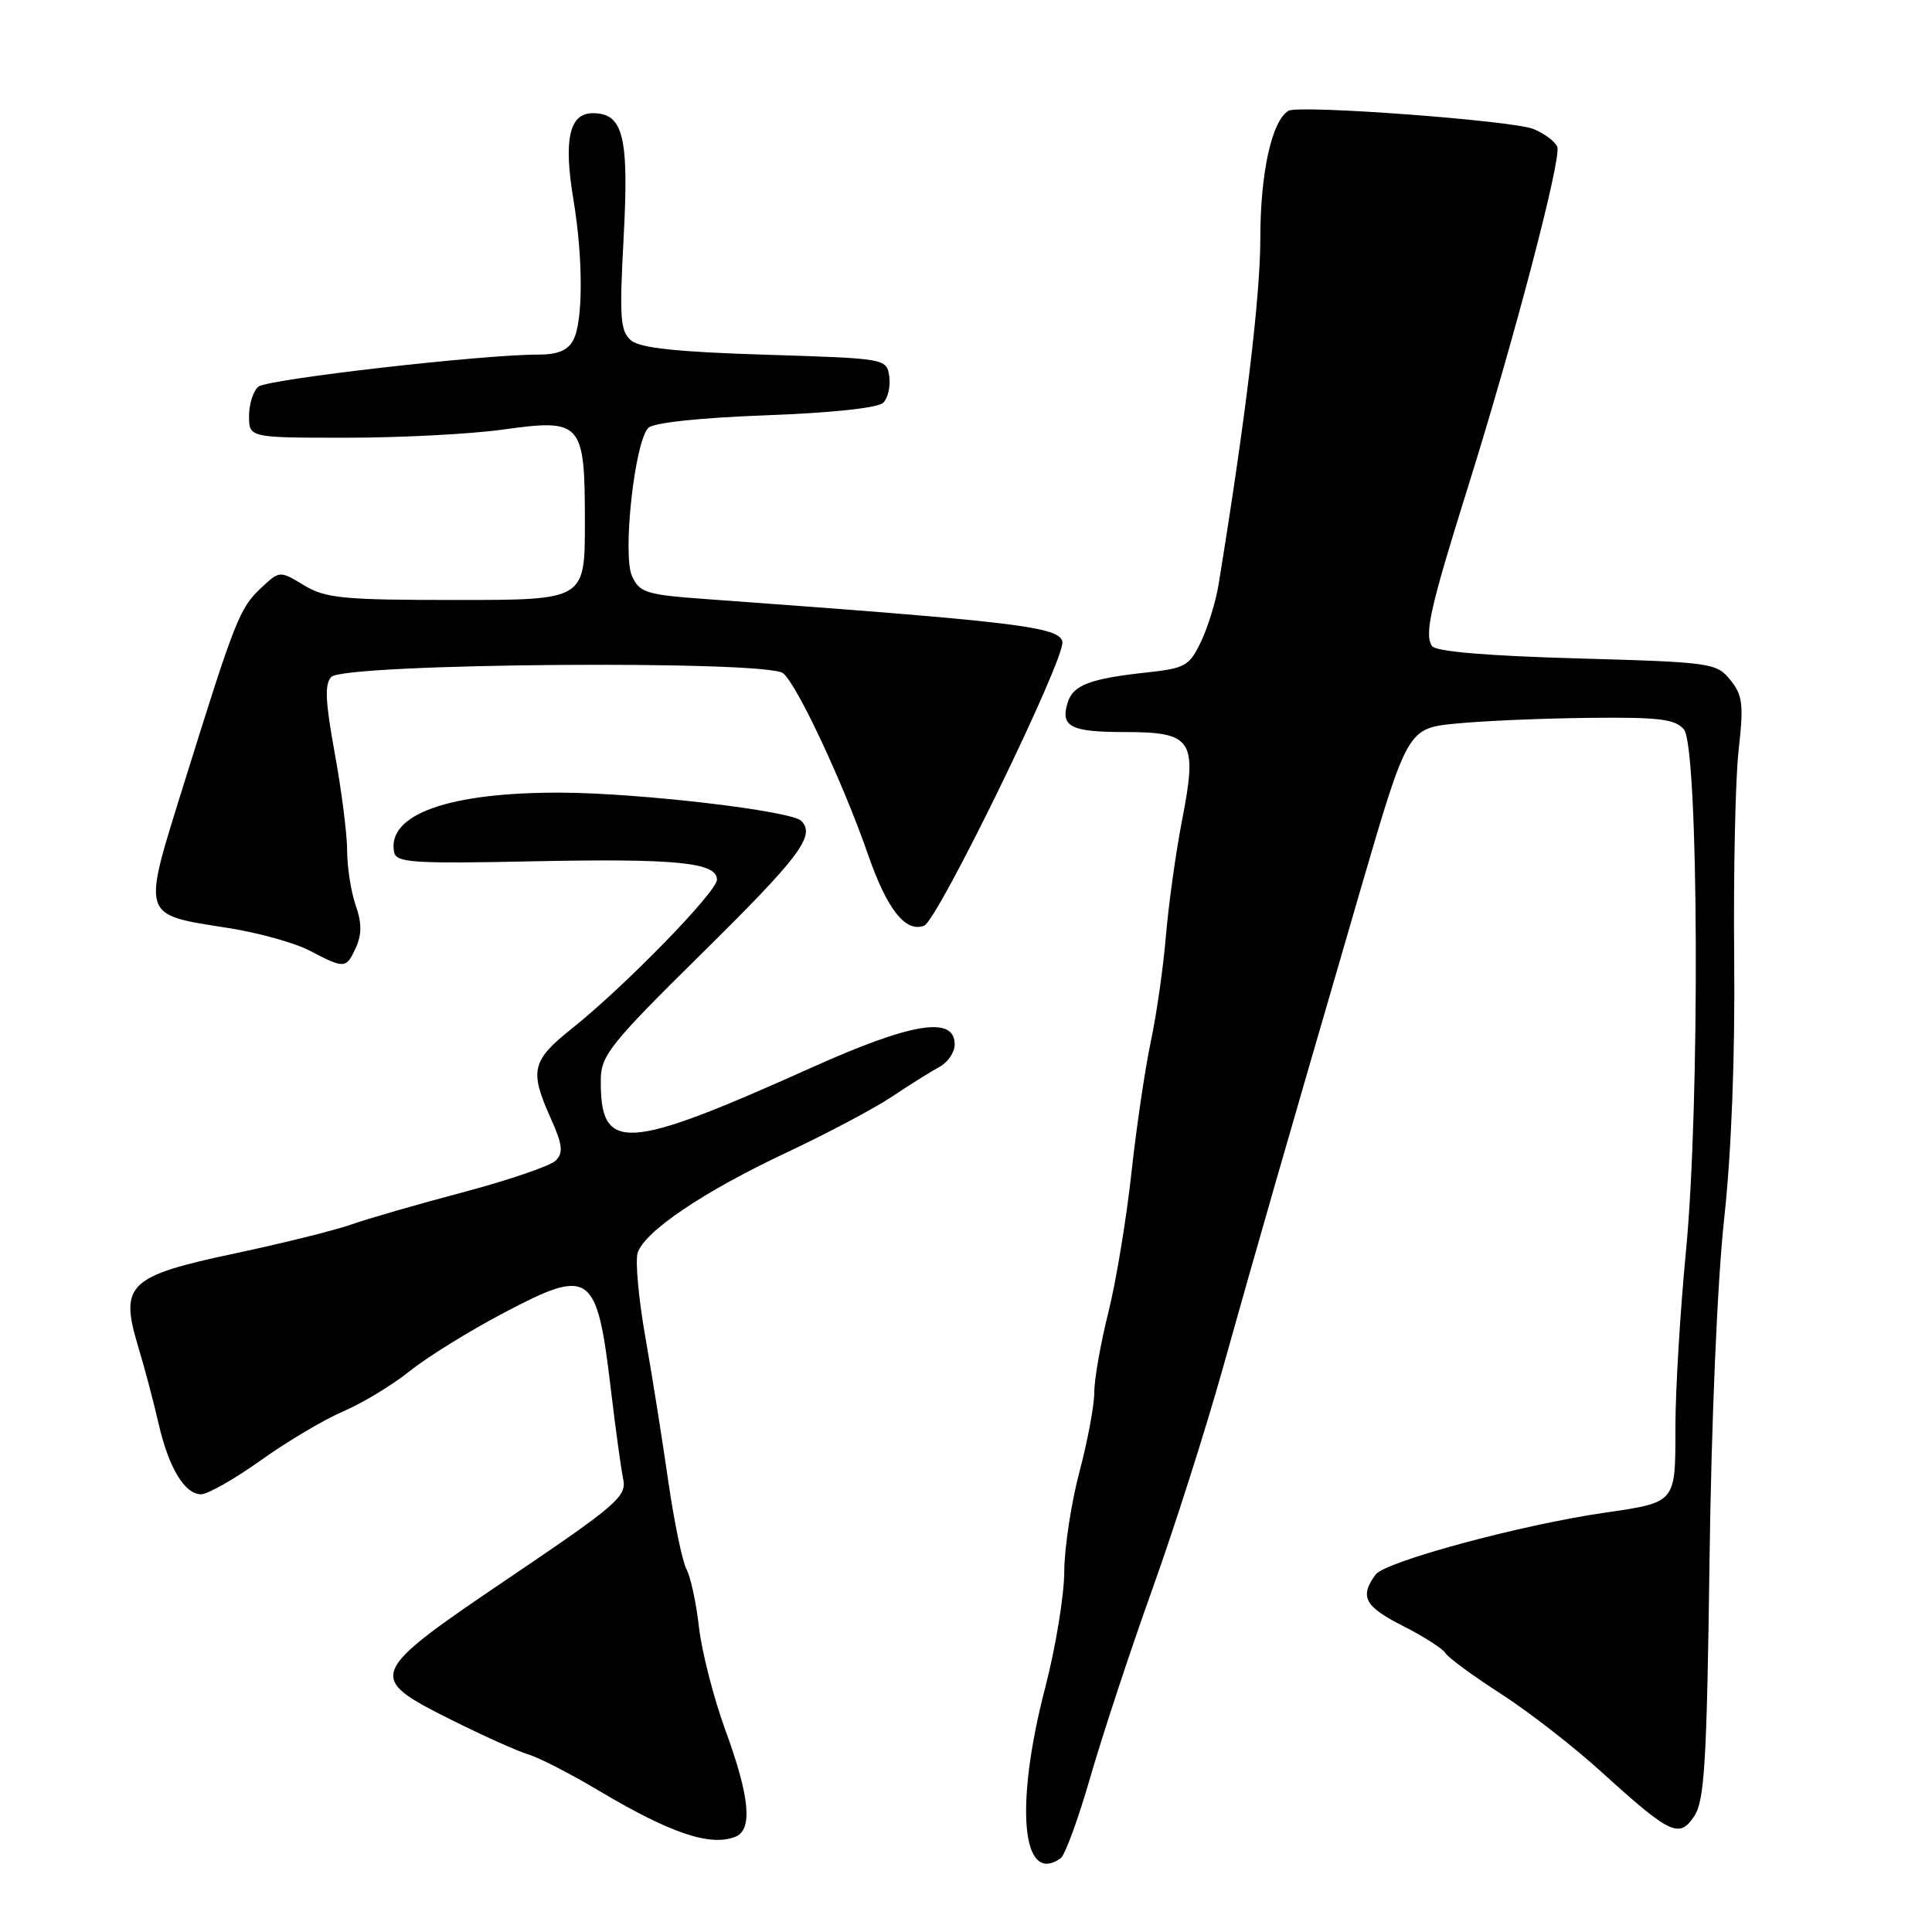 <?xml version="1.0" encoding="UTF-8" standalone="no"?>
<!DOCTYPE svg PUBLIC "-//W3C//DTD SVG 1.1//EN" "http://www.w3.org/Graphics/SVG/1.1/DTD/svg11.dtd" >
<svg xmlns="http://www.w3.org/2000/svg" xmlns:xlink="http://www.w3.org/1999/xlink" version="1.1" viewBox="0 0 256 256">
 <g >
 <path fill="currentColor"
d=" M 140.54 246.23 C 141.12 245.83 142.88 241.00 144.47 235.50 C 146.05 230.00 149.74 218.82 152.66 210.66 C 155.59 202.50 159.82 189.22 162.07 181.16 C 166.35 165.87 169.78 153.94 180.24 118.00 C 186.51 96.50 186.51 96.50 193.00 95.87 C 196.58 95.52 204.51 95.18 210.63 95.12 C 219.86 95.02 221.99 95.28 223.13 96.66 C 225.09 99.02 225.27 146.53 223.39 165.88 C 222.63 173.79 222.00 184.26 222.00 189.15 C 222.00 199.23 222.15 199.05 212.50 200.46 C 201.50 202.06 183.53 206.92 182.27 208.64 C 180.12 211.58 180.81 212.87 185.93 215.46 C 188.64 216.84 191.16 218.45 191.53 219.05 C 191.91 219.66 195.20 222.07 198.85 224.42 C 202.51 226.77 208.52 231.44 212.20 234.79 C 221.36 243.10 222.52 243.66 224.52 240.61 C 225.86 238.56 226.17 233.32 226.52 206.84 C 226.76 188.44 227.56 169.72 228.46 161.50 C 229.43 152.62 229.91 140.00 229.79 127.00 C 229.68 115.72 229.94 103.33 230.37 99.46 C 231.06 93.32 230.92 92.12 229.27 90.09 C 227.45 87.84 226.75 87.74 208.94 87.24 C 197.08 86.91 190.23 86.33 189.75 85.61 C 188.71 84.06 189.50 80.53 194.53 64.48 C 200.65 44.92 206.93 20.98 206.35 19.46 C 206.08 18.76 204.65 17.69 203.18 17.09 C 200.43 15.97 172.11 13.86 170.73 14.68 C 168.52 16.00 167.00 22.89 167.00 31.57 C 167.00 39.32 165.04 55.53 161.46 77.50 C 161.10 79.70 160.06 83.08 159.15 85.00 C 157.61 88.23 157.06 88.55 151.99 89.10 C 144.48 89.91 142.21 90.77 141.49 93.04 C 140.46 96.28 141.82 97.00 149.02 97.00 C 158.05 97.00 158.71 98.02 156.61 108.79 C 155.79 113.03 154.84 119.88 154.49 124.00 C 154.15 128.12 153.25 134.43 152.49 138.00 C 151.73 141.57 150.57 149.45 149.91 155.50 C 149.25 161.55 147.88 169.83 146.86 173.91 C 145.84 177.99 145.00 182.74 145.00 184.48 C 145.00 186.21 144.11 190.98 143.02 195.07 C 141.94 199.16 141.04 205.08 141.02 208.24 C 141.01 211.39 139.88 218.30 138.50 223.60 C 134.42 239.29 135.38 249.87 140.54 246.23 Z  M 97.42 243.39 C 99.76 242.49 99.37 238.15 96.14 229.32 C 94.57 225.02 92.99 218.87 92.62 215.64 C 92.26 212.42 91.51 208.95 90.96 207.92 C 90.41 206.89 89.33 201.65 88.55 196.28 C 87.78 190.90 86.42 182.32 85.52 177.22 C 84.62 172.12 84.16 167.08 84.49 166.02 C 85.40 163.16 93.24 157.88 104.24 152.71 C 109.60 150.19 115.90 146.85 118.24 145.28 C 120.59 143.71 123.40 141.95 124.50 141.36 C 125.60 140.76 126.50 139.43 126.50 138.39 C 126.50 134.57 120.83 135.49 107.52 141.47 C 82.73 152.60 79.50 152.78 79.61 143.00 C 79.64 139.85 80.98 138.19 92.83 126.50 C 106.00 113.51 108.11 110.71 106.17 108.77 C 104.83 107.43 84.81 105.08 74.39 105.03 C 59.48 104.97 51.25 107.90 52.22 112.91 C 52.50 114.31 54.70 114.46 70.57 114.13 C 89.62 113.74 95.00 114.27 95.00 116.56 C 95.00 118.17 82.77 130.72 75.75 136.31 C 70.45 140.54 70.14 141.86 72.96 148.14 C 74.54 151.67 74.67 152.74 73.64 153.78 C 72.94 154.48 67.45 156.36 61.43 157.96 C 55.42 159.55 48.70 161.49 46.50 162.27 C 44.30 163.04 37.37 164.76 31.11 166.09 C 17.03 169.07 15.84 170.20 18.27 178.30 C 19.14 181.16 20.35 185.75 20.98 188.50 C 22.33 194.45 24.45 198.00 26.65 198.00 C 27.53 198.00 31.09 195.97 34.57 193.49 C 38.05 191.00 42.98 188.08 45.53 186.99 C 48.08 185.90 52.04 183.49 54.33 181.65 C 56.62 179.81 62.23 176.34 66.79 173.94 C 78.24 167.91 79.09 168.52 80.93 184.00 C 81.55 189.22 82.29 194.62 82.58 196.00 C 83.05 198.28 81.73 199.43 67.57 209.00 C 48.60 221.83 48.45 222.20 59.75 227.86 C 64.01 229.99 68.62 232.06 70.00 232.47 C 71.38 232.87 75.54 235.01 79.26 237.22 C 88.82 242.91 94.05 244.69 97.42 243.39 Z  M 47.15 125.58 C 47.95 123.81 47.95 122.29 47.12 119.93 C 46.51 118.15 46.00 114.92 46.00 112.74 C 46.00 110.57 45.26 104.76 44.36 99.83 C 43.10 92.92 42.99 90.61 43.91 89.69 C 45.71 87.89 101.61 87.44 103.77 89.21 C 105.63 90.74 111.71 103.71 115.03 113.27 C 117.55 120.51 119.99 123.60 122.45 122.66 C 124.27 121.96 141.19 87.22 140.77 85.04 C 140.38 83.05 134.83 82.38 93.67 79.39 C 85.62 78.81 84.75 78.54 83.75 76.35 C 82.45 73.50 84.10 58.50 85.91 56.69 C 86.59 56.01 92.79 55.35 101.47 55.03 C 110.20 54.71 116.35 54.05 117.03 53.37 C 117.66 52.74 118.02 51.17 117.83 49.87 C 117.50 47.51 117.40 47.50 101.40 47.00 C 89.79 46.64 84.84 46.12 83.64 45.12 C 82.19 43.92 82.06 42.19 82.63 31.57 C 83.36 18.06 82.60 15.00 78.54 15.00 C 75.43 15.00 74.65 18.49 75.99 26.50 C 77.28 34.27 77.27 42.62 75.96 45.07 C 75.23 46.45 73.87 47.00 71.21 46.99 C 63.91 46.98 35.48 50.24 34.25 51.23 C 33.56 51.79 33.00 53.54 33.00 55.12 C 33.00 58.00 33.00 58.00 45.93 58.00 C 53.04 58.00 62.33 57.52 66.57 56.93 C 77.13 55.46 77.50 55.88 77.50 69.28 C 77.50 79.50 77.50 79.50 60.50 79.50 C 45.42 79.50 43.14 79.28 40.28 77.55 C 37.05 75.60 37.05 75.60 34.55 77.95 C 31.75 80.58 31.12 82.19 24.37 103.86 C 18.78 121.80 18.57 121.12 30.34 122.98 C 34.28 123.61 39.08 124.94 41.00 125.95 C 45.66 128.39 45.87 128.38 47.15 125.58 Z "/>
</g>
</svg>